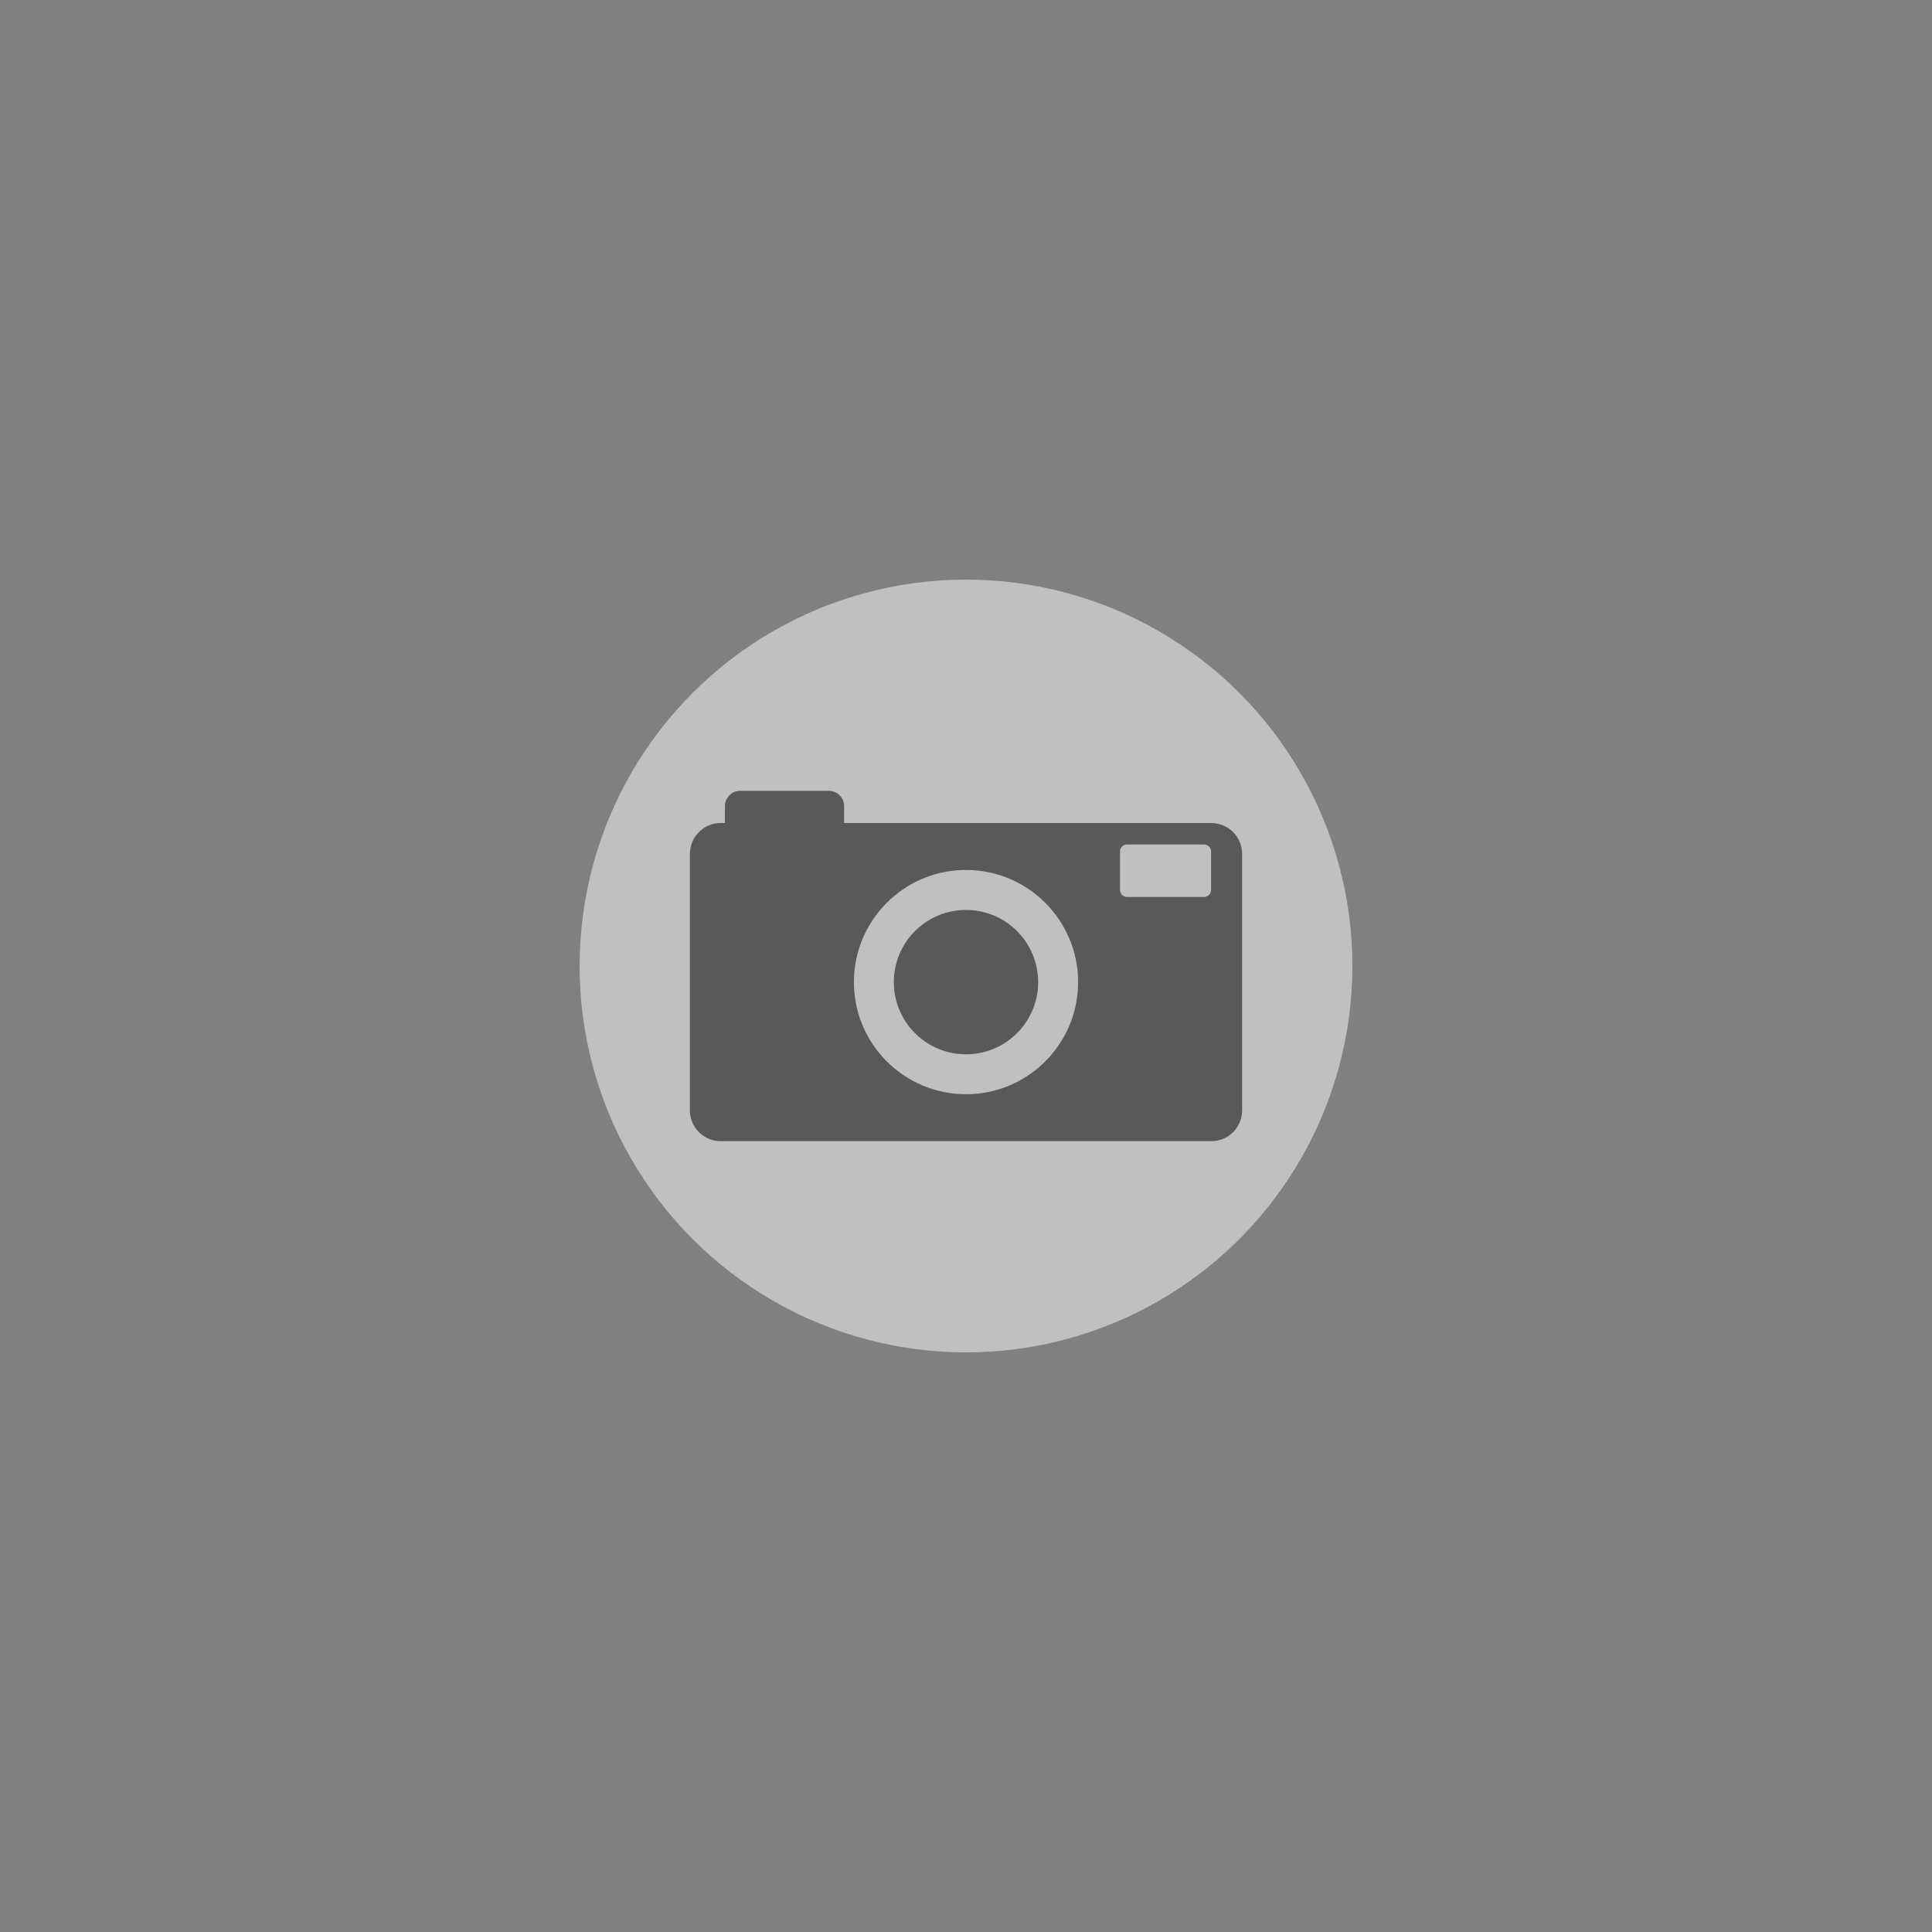 <svg 
    xmlns:rdf="http://www.w3.org/1999/02/22-rdf-syntax-ns#" 
    xmlns="http://www.w3.org/2000/svg" 
    height="1000" 
    width="1000" 
    version="1.1" 
    viewBox="0 0 1000 1000"
>
    <rect x="0" y="0" width="1000" height="1000" fill="#808080" stroke="none"/>
    <circle opacity="0.5" cy="500" cx="500" r="200" fill="#fff"/>
    <g fill="#2d2d2d" opacity="0.7">
        <path d="m382.9 409.32c-4.276 0.15-7.67 3.656-7.67 7.967v8.711h-2.178c-0.134 0-0.268-0.006-0.412 0-0.067 0-0.123-0.006-0.189 0-8.552 0.332-15.351 7.334-15.351 15.967v132.74c0 8.85 7.11 15.969 15.953 15.969h253.9c8.854 0 15.954-7.119 15.954-15.969v-132.74c0-8.838-7.102-15.967-15.954-15.967h-190.03v-8.711c0-4.414-3.55-7.967-7.977-7.967h-45.73-0.322zm200.1 27.78h0.078 0.245 39.885c2.016 0 3.646 1.609 3.646 3.615v19.91c0 2.027-1.63 3.645-3.646 3.645h-39.885c-2.021 0-3.623-1.617-3.623-3.645v-19.91c0-1.904 1.435-3.461 3.3-3.615zm-84.493 13.197h0.38 0.368 0.748c32.036 0 58.033 26.018 58.033 58.043 0 32.033-25.997 58.029-58.033 58.029s-58.017-25.996-58.017-58.029c0-31.533 25.176-57.25 56.521-58.043z"/>
        <path d="m537.35 508.34c0 20.639-16.726 37.361-37.356 37.361s-37.351-16.725-37.351-37.361c0-20.623 16.719-37.359 37.351-37.359s37.356 16.736 37.356 37.359z"/>
    </g>
</svg>
